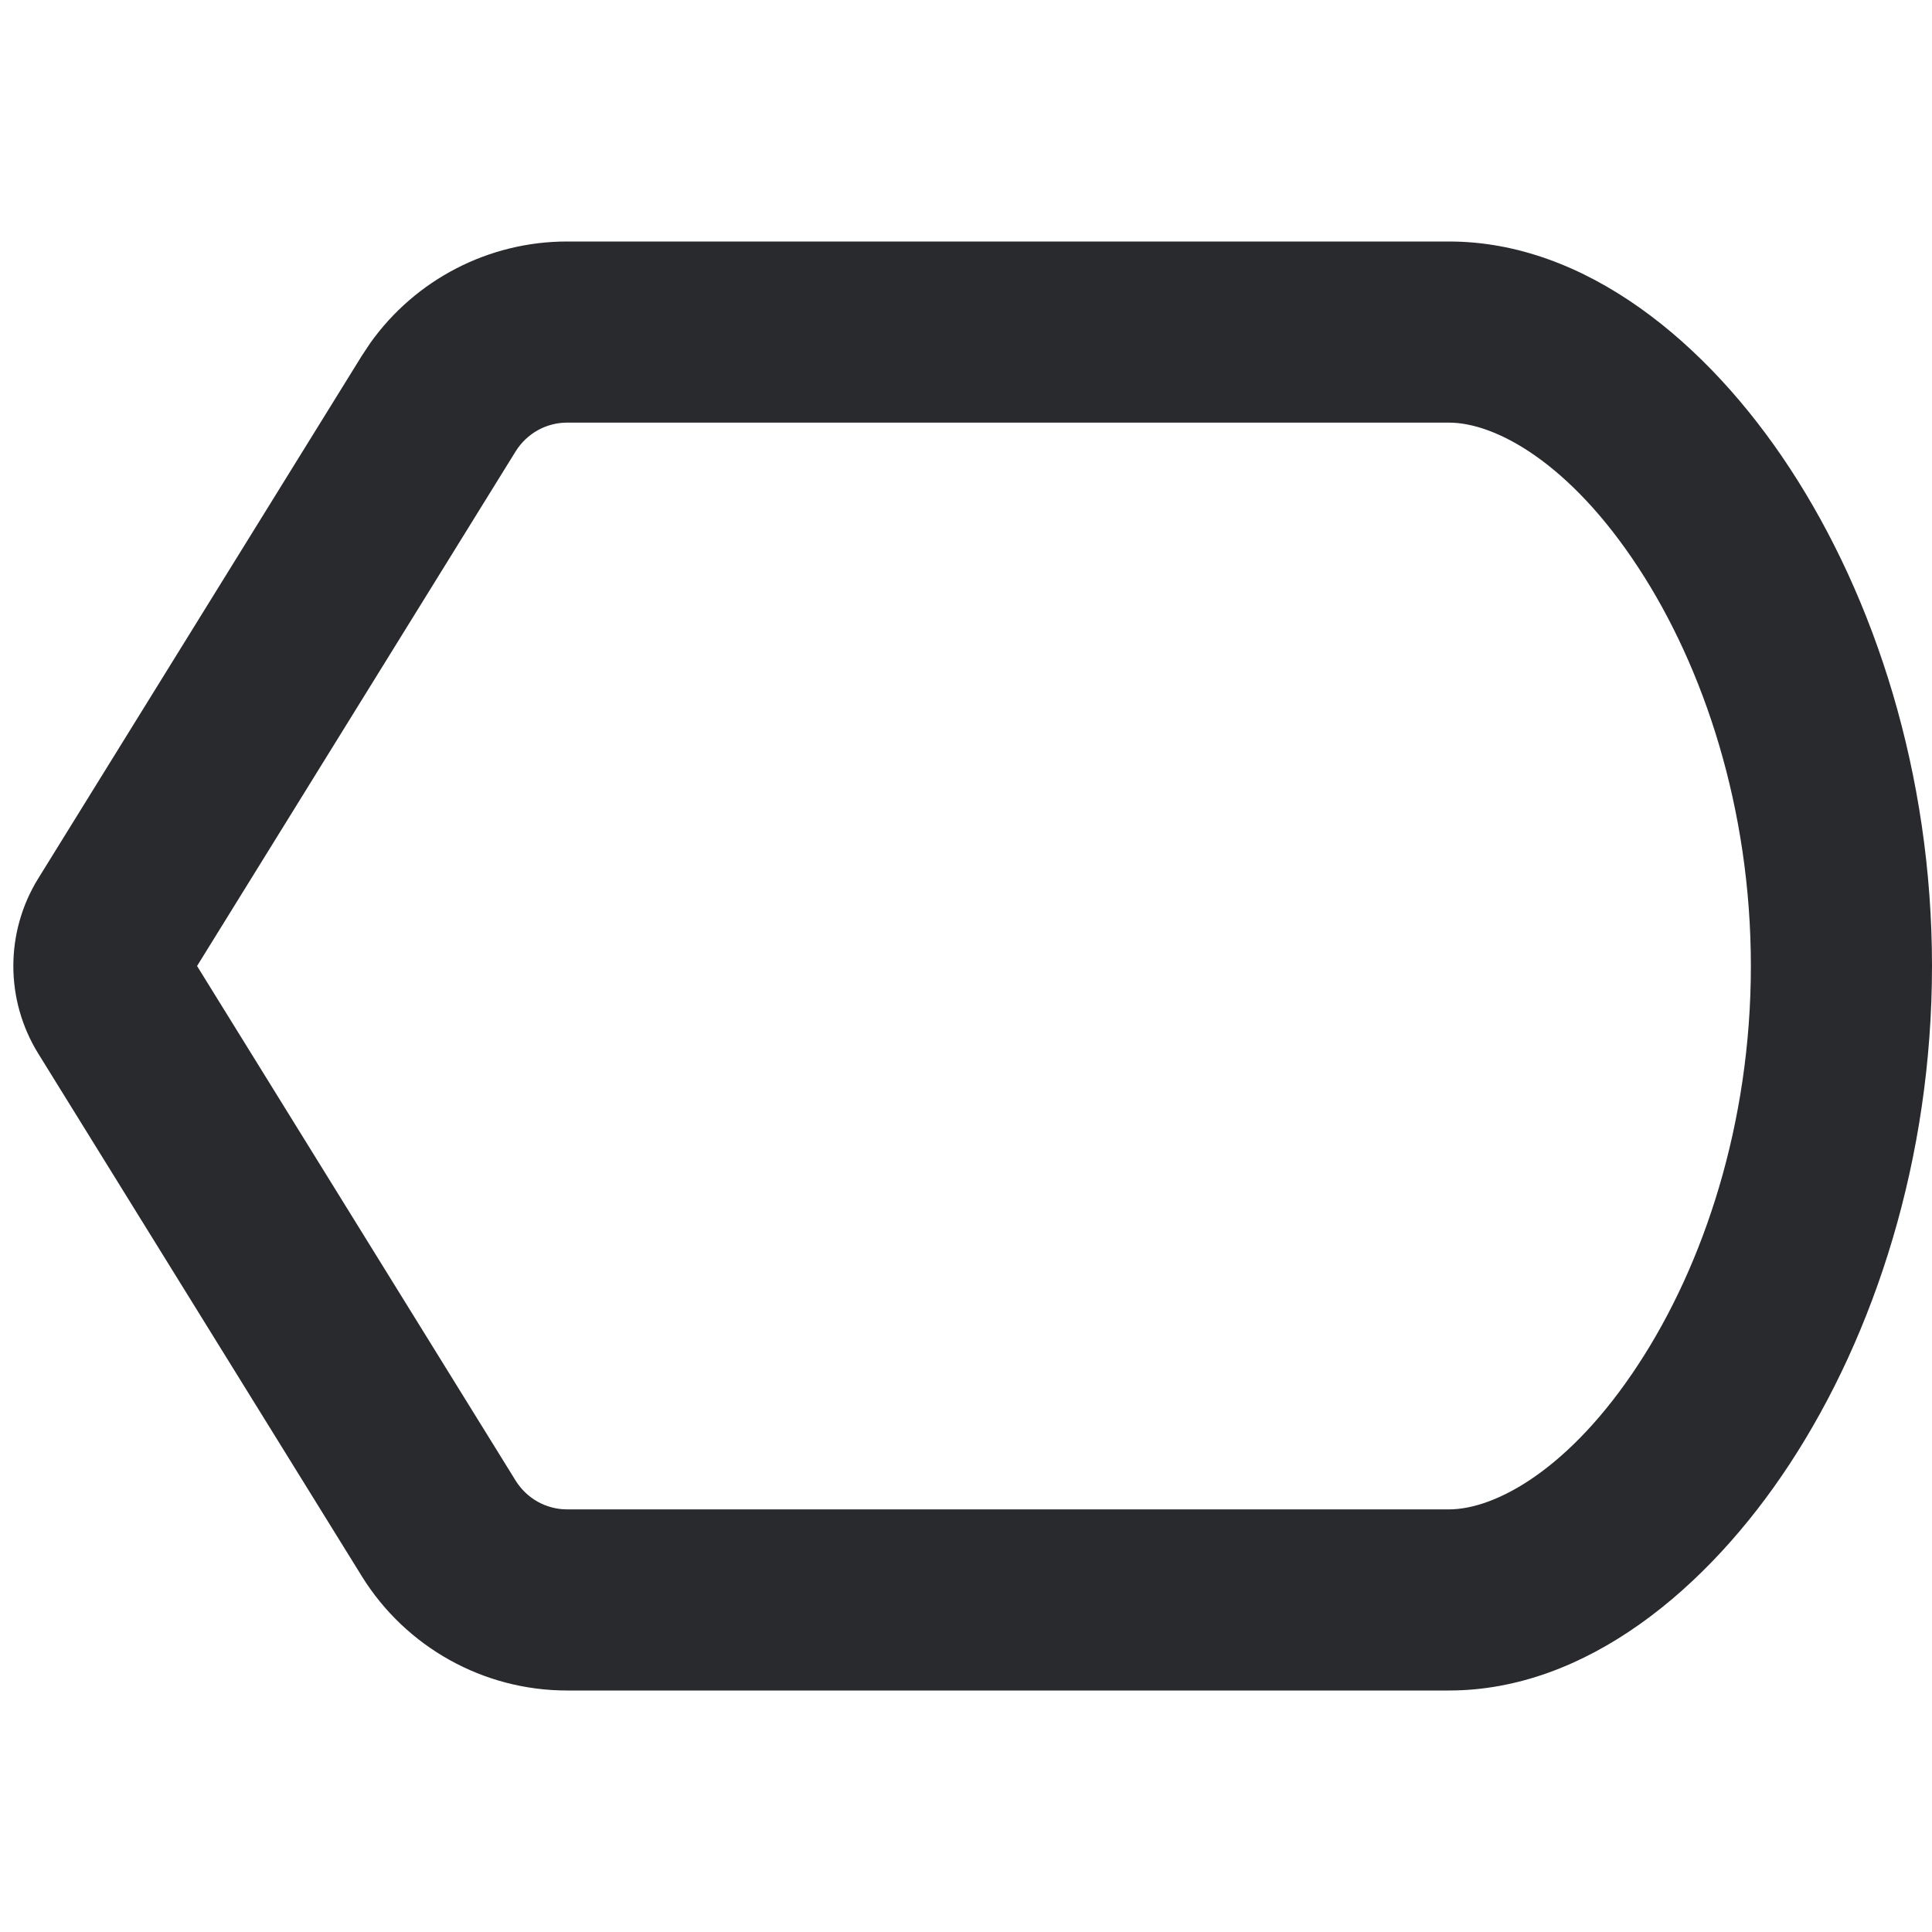 <svg width="16" height="16" viewBox="0 0 16 16" fill="none" xmlns="http://www.w3.org/2000/svg">
<path d="M14.5 8C14.5 6.694 14.109 5.525 13.567 4.699C13.001 3.834 12.386 3.5 12 3.5H4.696C4.523 3.5 4.363 3.59 4.271 3.737L1.632 8L4.271 12.263C4.363 12.41 4.523 12.5 4.696 12.5H12C12.386 12.5 13.001 12.166 13.567 11.301C14.109 10.475 14.5 9.306 14.5 8ZM16 8C16 9.593 15.526 11.049 14.822 12.123C14.144 13.158 13.133 14 12 14H4.696C4.004 14 3.361 13.642 2.996 13.053L0.316 8.724C0.042 8.28 0.042 7.72 0.316 7.276L2.996 2.947L3.067 2.84C3.441 2.315 4.047 2 4.696 2H12C13.133 2 14.144 2.842 14.822 3.877C15.526 4.951 16 6.407 16 8Z" fill="#292A2E"/>
</svg>
